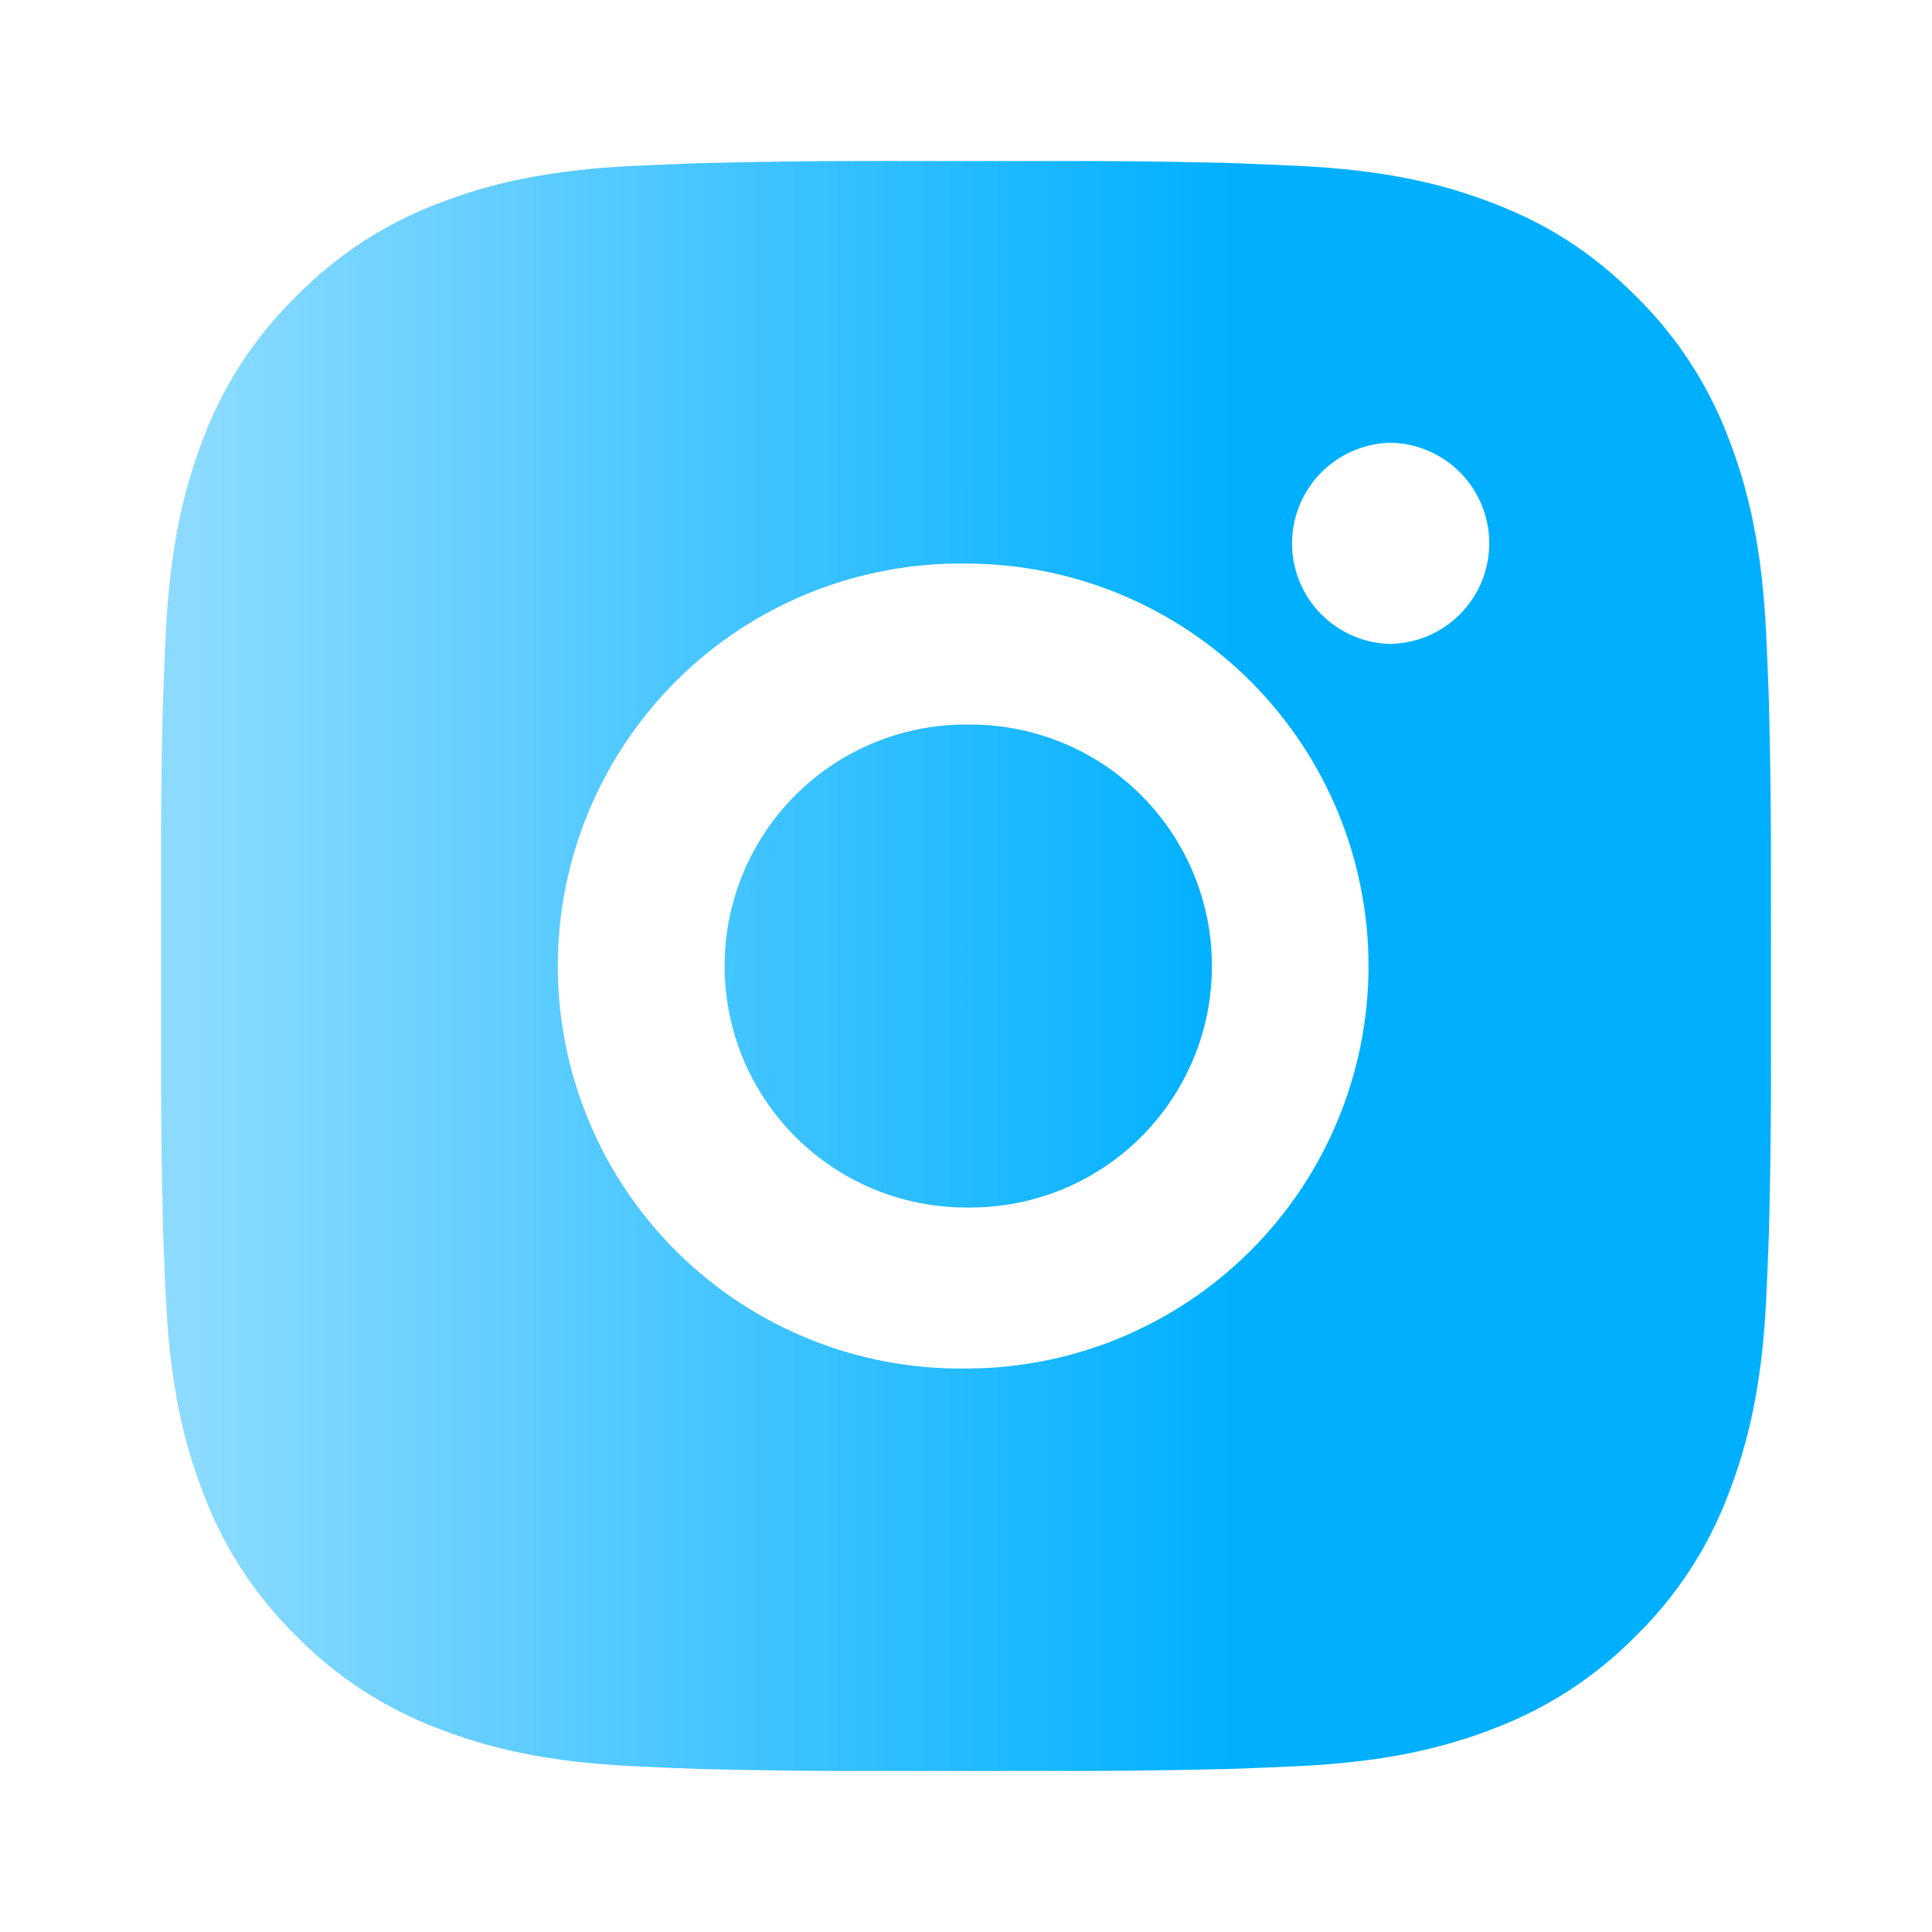 <svg width="38" height="38" viewBox="0 0 38 38" fill="none" xmlns="http://www.w3.org/2000/svg">
<path d="M20.628 3.168C21.783 3.164 22.939 3.175 24.094 3.203L24.401 3.214C24.755 3.227 25.105 3.243 25.528 3.262C27.213 3.341 28.362 3.607 29.371 3.998C30.416 4.4 31.296 4.945 32.176 5.825C32.981 6.616 33.604 7.573 34.002 8.629C34.393 9.638 34.659 10.789 34.738 12.473C34.757 12.895 34.773 13.246 34.786 13.601L34.795 13.908C34.824 15.062 34.836 16.217 34.832 17.372L34.833 18.553V20.628C34.837 21.783 34.825 22.939 34.797 24.093L34.787 24.401C34.775 24.755 34.759 25.105 34.74 25.528C34.661 27.213 34.392 28.362 34.002 29.371C33.606 30.428 32.983 31.386 32.176 32.176C31.385 32.981 30.427 33.604 29.371 34.002C28.362 34.393 27.213 34.659 25.528 34.738C25.105 34.757 24.755 34.773 24.401 34.786L24.094 34.795C22.939 34.823 21.783 34.836 20.628 34.832L19.447 34.833H17.374C16.218 34.837 15.063 34.825 13.908 34.797L13.601 34.787C13.225 34.774 12.849 34.758 12.473 34.74C10.789 34.661 9.639 34.392 8.629 34.002C7.573 33.605 6.616 32.982 5.825 32.176C5.019 31.385 4.396 30.428 3.998 29.371C3.607 28.362 3.341 27.213 3.262 25.528C3.244 25.152 3.228 24.777 3.214 24.401L3.206 24.093C3.177 22.939 3.164 21.783 3.167 20.628V17.372C3.162 16.217 3.174 15.062 3.202 13.908L3.213 13.601C3.225 13.246 3.241 12.895 3.26 12.473C3.339 10.787 3.605 9.639 3.996 8.629C4.394 7.572 5.019 6.616 5.827 5.827C6.617 5.02 7.573 4.396 8.629 3.998C9.639 3.607 10.787 3.341 12.473 3.262L13.601 3.214L13.908 3.206C15.063 3.177 16.217 3.164 17.372 3.167L20.628 3.168ZM19 11.085C17.951 11.07 16.91 11.264 15.936 11.655C14.963 12.046 14.077 12.627 13.33 13.363C12.583 14.1 11.99 14.978 11.585 15.945C11.18 16.913 10.971 17.952 10.971 19.001C10.971 20.05 11.18 21.088 11.585 22.056C11.99 23.024 12.583 23.902 13.33 24.638C14.077 25.375 14.963 25.955 15.936 26.346C16.91 26.738 17.951 26.931 19 26.917C21.1 26.917 23.113 26.083 24.598 24.598C26.083 23.113 26.917 21.1 26.917 19C26.917 16.9 26.083 14.887 24.598 13.402C23.113 11.917 21.1 11.085 19 11.085ZM19 14.252C19.631 14.24 20.258 14.354 20.844 14.588C21.431 14.821 21.965 15.169 22.415 15.611C22.865 16.053 23.223 16.58 23.467 17.162C23.712 17.744 23.837 18.369 23.837 19C23.838 19.631 23.712 20.256 23.468 20.838C23.224 21.42 22.866 21.947 22.416 22.39C21.966 22.832 21.432 23.18 20.846 23.413C20.259 23.647 19.633 23.761 19.002 23.75C17.742 23.75 16.534 23.25 15.643 22.359C14.752 21.468 14.252 20.26 14.252 19C14.252 17.74 14.752 16.532 15.643 15.641C16.534 14.75 17.742 14.25 19.002 14.25L19 14.252ZM27.312 8.71C26.802 8.73 26.319 8.948 25.965 9.316C25.61 9.685 25.413 10.176 25.413 10.688C25.413 11.199 25.61 11.69 25.965 12.059C26.319 12.427 26.802 12.645 27.312 12.665C27.837 12.665 28.341 12.457 28.712 12.085C29.083 11.714 29.292 11.211 29.292 10.686C29.292 10.161 29.083 9.658 28.712 9.286C28.341 8.915 27.837 8.707 27.312 8.707V8.71Z" fill="url(#paint0_linear_63_5)"/>
<defs>
<linearGradient id="paint0_linear_63_5" x1="3.703" y1="19" x2="24.166" y2="19" gradientUnits="userSpaceOnUse">
<stop stop-color="#8CDBFF"/>
<stop offset="1" stop-color="#00B0FF"/>
</linearGradient>
</defs>
</svg>
